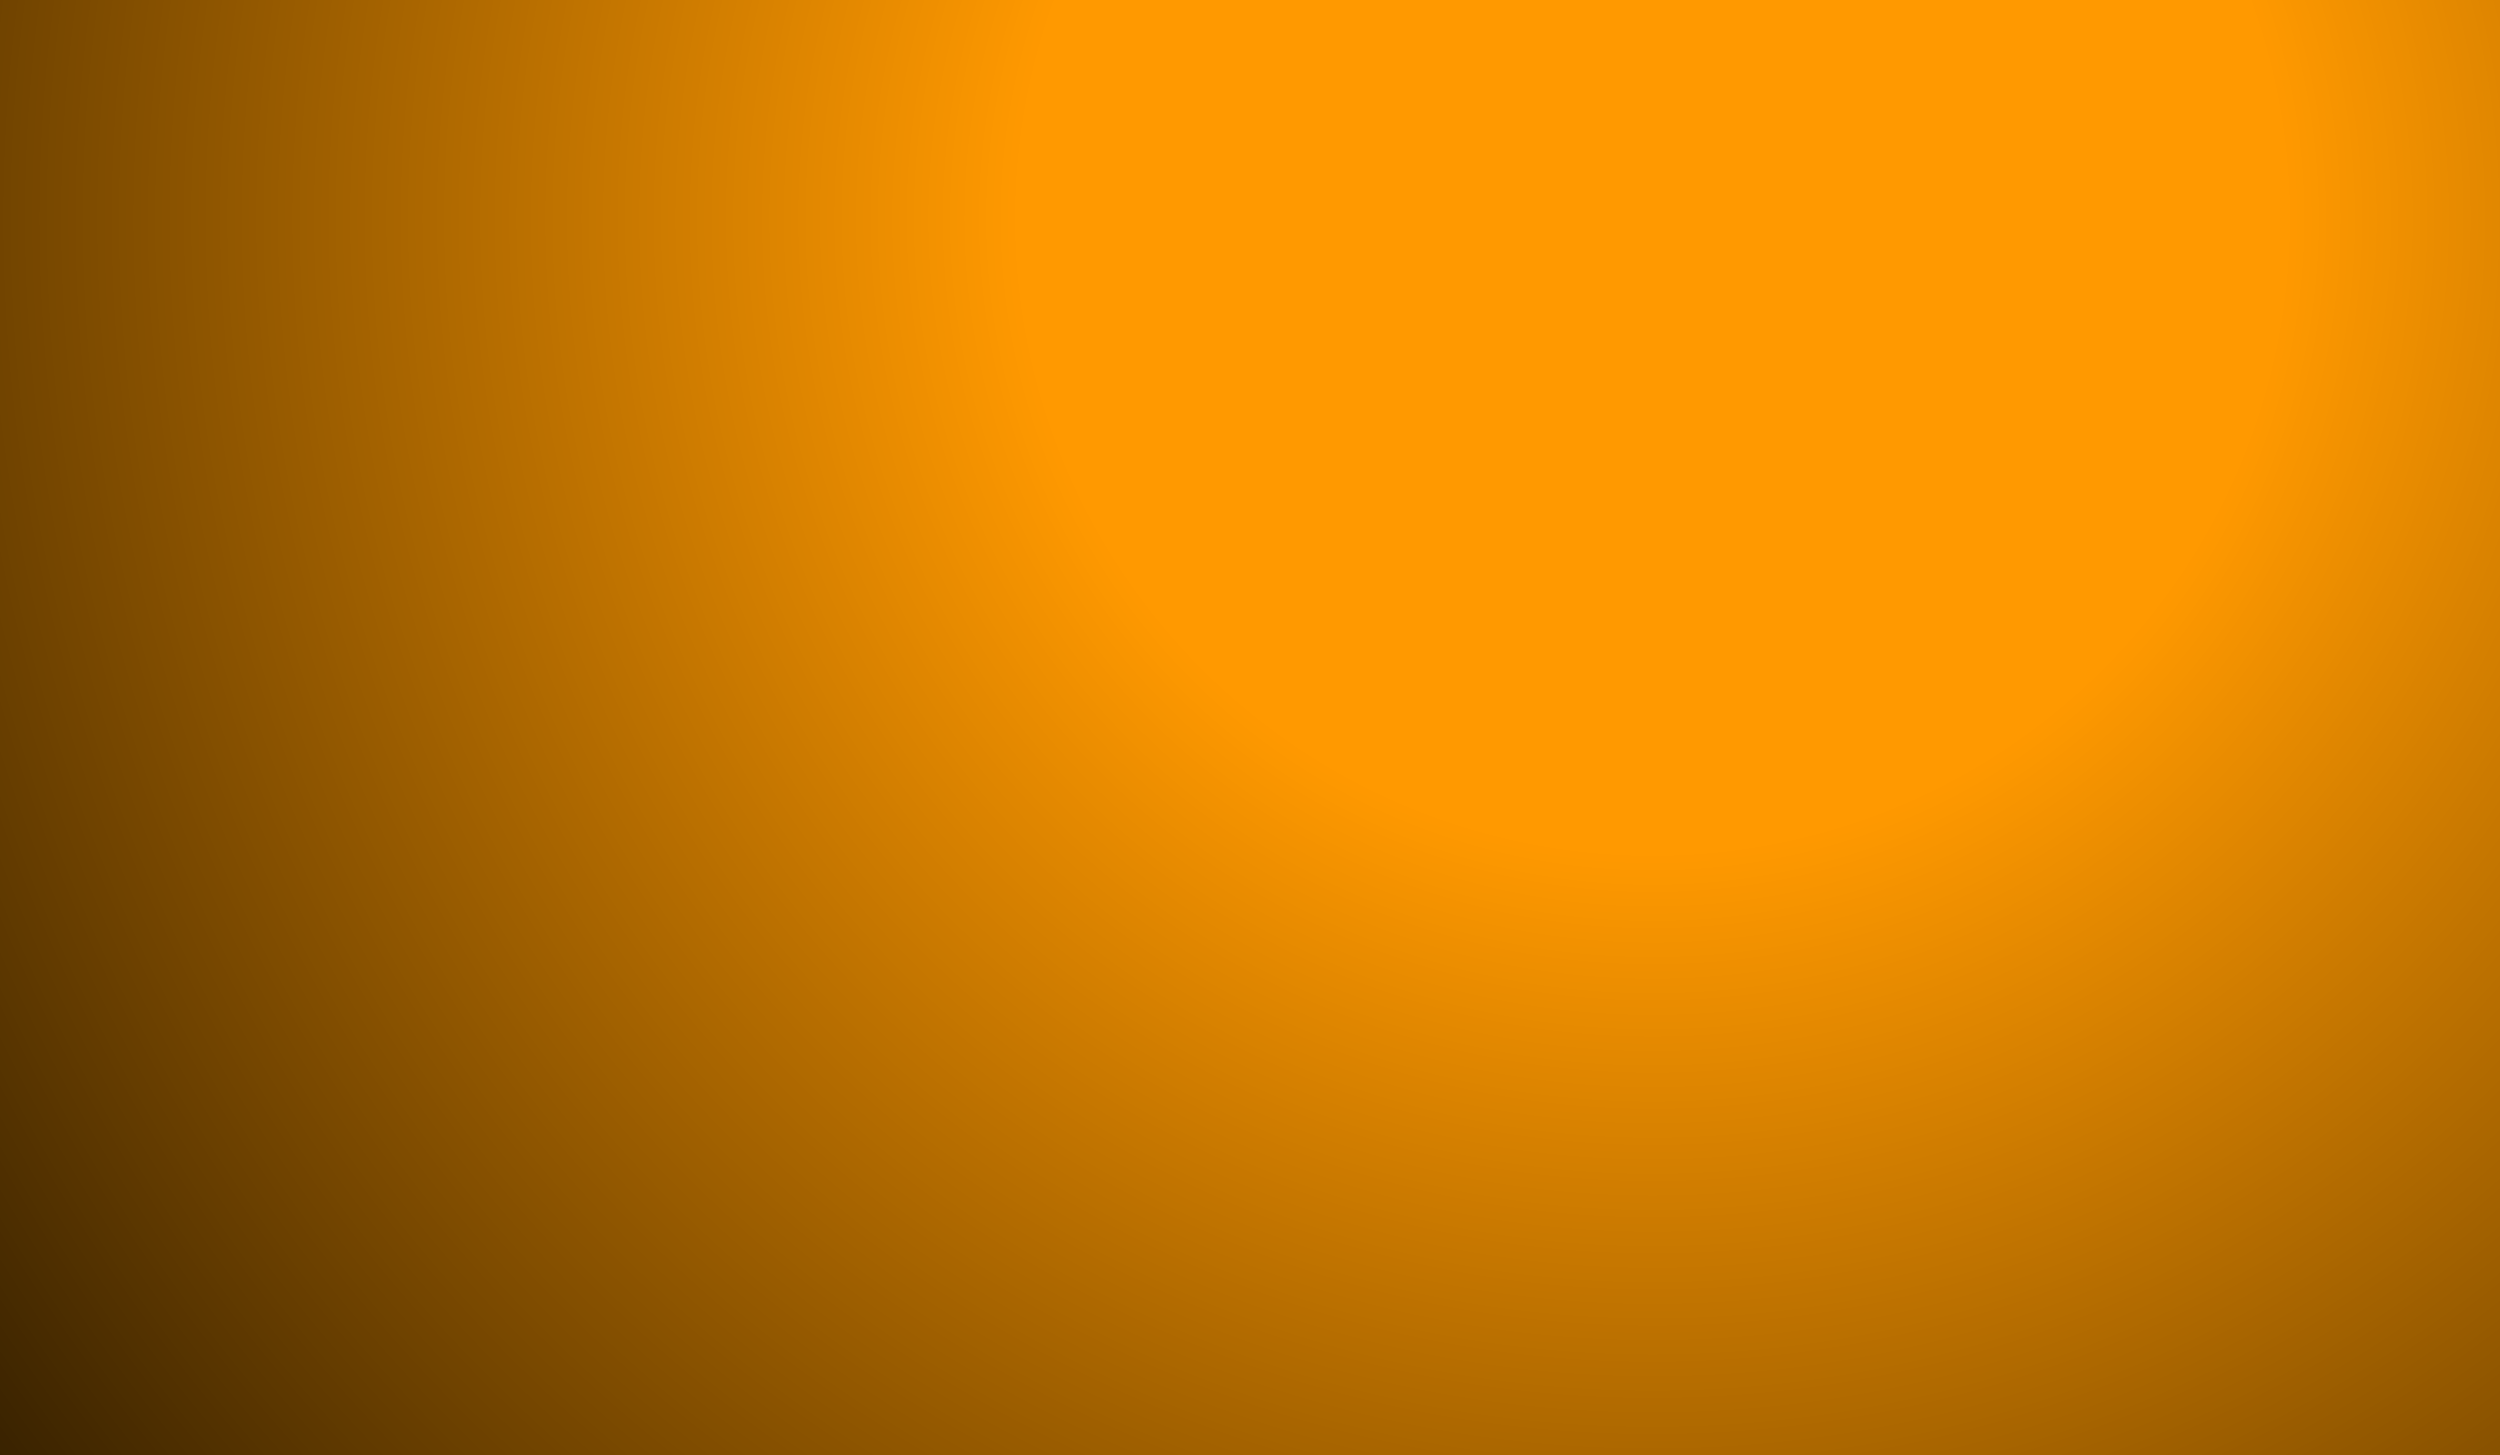 <?xml version="1.0" encoding="UTF-8" standalone="no"?>
<svg xmlns:ffdec="https://www.free-decompiler.com/flash" xmlns:xlink="http://www.w3.org/1999/xlink" ffdec:objectType="frame" height="143.9px" width="247.2px" xmlns="http://www.w3.org/2000/svg">
  <g transform="matrix(2.0, 0.0, 0.0, 2.0, 123.6, 71.9)">
    <use ffdec:characterId="302" height="71.95" transform="matrix(1.0, 0.0, 0.0, 1.0, -61.8, -35.95)" width="123.6" xlink:href="#shape0"/>
    <use ffdec:characterId="301" height="71.95" transform="matrix(1.0, 0.0, 0.0, 1.0, -61.8, -35.95)" width="123.6" xlink:href="#shape1"/>
  </g>
  <defs>
    <g id="shape0" transform="matrix(1.0, 0.0, 0.0, 1.0, 61.8, 35.95)">
      <path d="M-61.8 -35.95 L61.8 -35.95 61.8 36.0 -61.8 36.0 -61.8 -35.95" fill="#ff9900" fill-rule="evenodd" stroke="none"/>
    </g>
    <g id="shape1" transform="matrix(1.0, 0.0, 0.0, 1.0, 61.8, 35.95)">
      <path d="M61.8 36.0 L-61.8 36.0 -61.8 -35.95 61.8 -35.95 61.8 36.0" fill="url(#gradient0)" fill-rule="evenodd" stroke="none"/>
    </g>
    <radialGradient cx="0" cy="0" gradientTransform="matrix(0.125, 0.0, 0.0, 0.125, 19.9, -25.15)" gradientUnits="userSpaceOnUse" id="gradient0" r="819.2" spreadMethod="pad">
      <stop offset="0.306" stop-color="#000000" stop-opacity="0.0"/>
      <stop offset="1.0" stop-color="#000000" stop-opacity="0.78"/>
    </radialGradient>
  </defs>
</svg>
